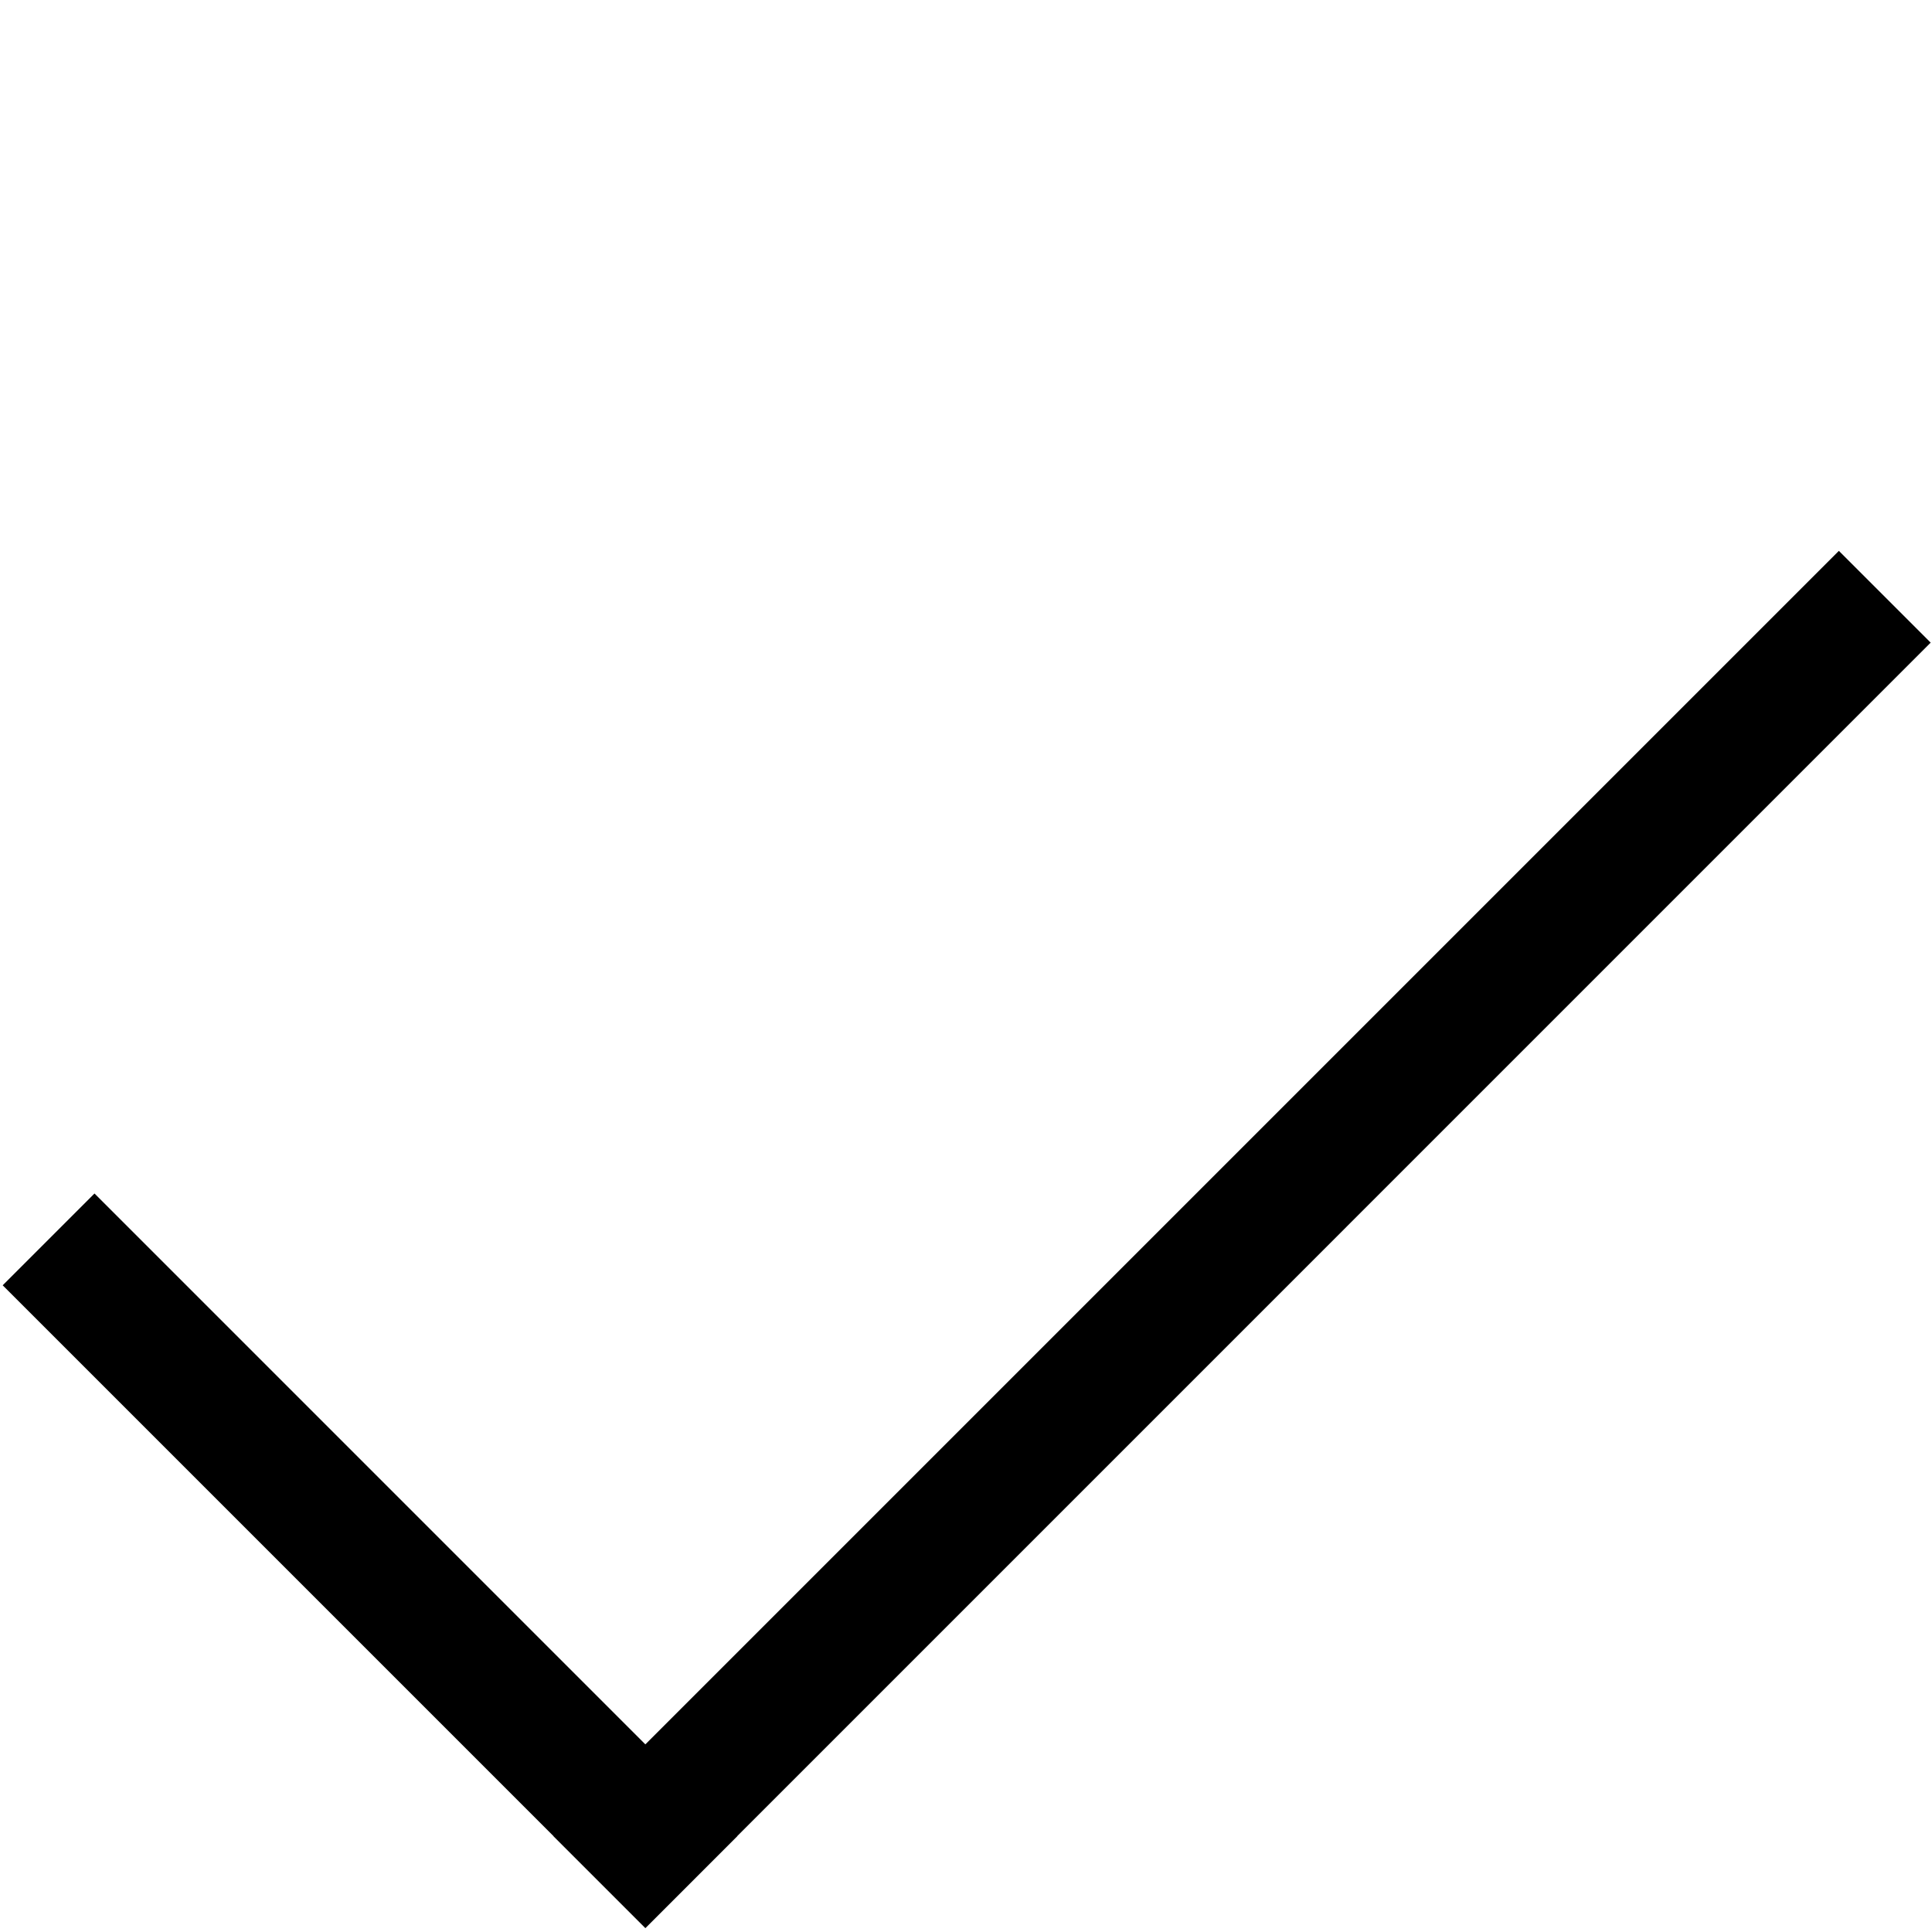 <svg width="48" height="48" viewBox="0 0 48 48" xmlns="http://www.w3.org/2000/svg">
<path fill-rule="evenodd" clip-rule="evenodd" d="M0.067 31.933L2.348 29.652L18.314 45.619L16.034 47.9L0.067 31.933Z"/>
<path fill-rule="evenodd" clip-rule="evenodd" d="M45.686 13.686L47.967 15.966L16.034 47.9L13.753 45.619L45.686 13.686Z"/>
</svg>
